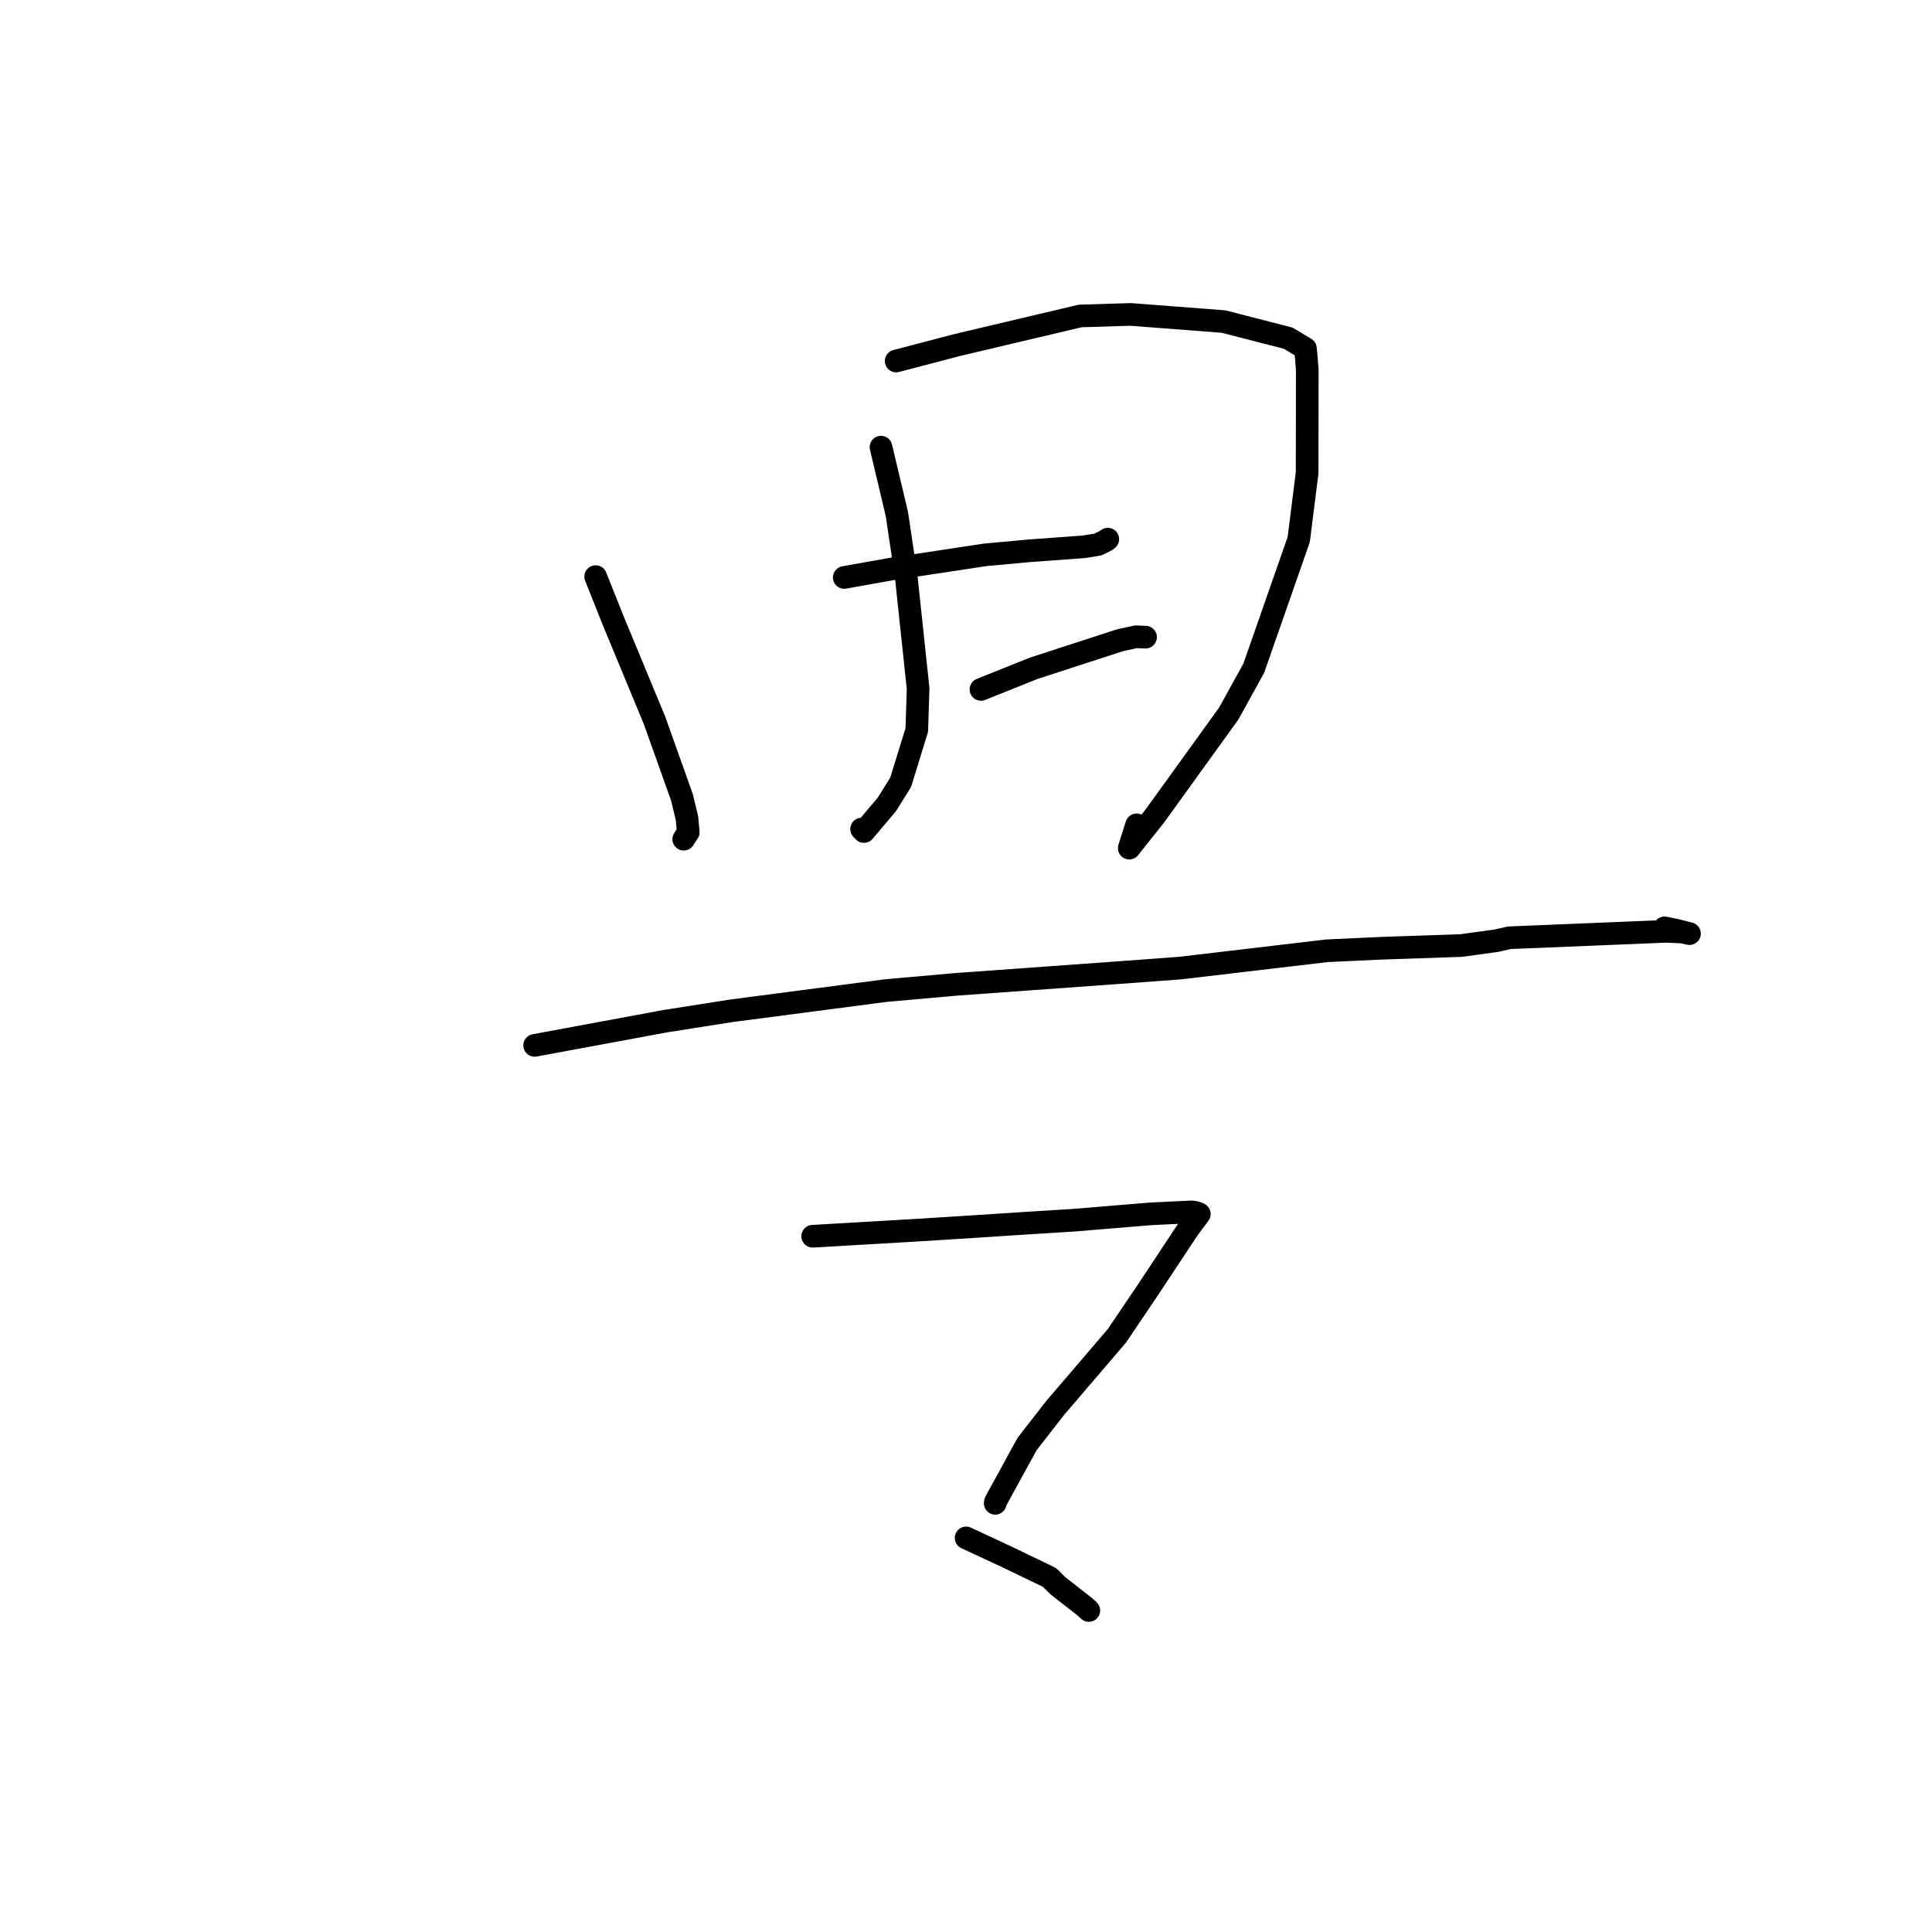<?xml version="1.0" standalone="no"?>
    <svg width="256" height="256" xmlns="http://www.w3.org/2000/svg" version="1.1">
    <polyline stroke="black" stroke-width="3" stroke-linecap="round" fill="transparent" stroke-linejoin="round" points="78.929 76.405 81.307 82.373 86.733 95.466 90.37 105.68 91.025 108.403 91.199 110.276 91 110.563 90.724 110.999 90.599 111.195 " />
        <polyline stroke="black" stroke-width="3" stroke-linecap="round" fill="transparent" stroke-linejoin="round" points="118.747 47.836 126.806 45.726 143.125 41.869 149.801 41.662 162.124 42.607 170.688 44.809 172.973 46.176 173.093 47.405 173.222 49.063 173.201 62.646 172.09 71.486 166.134 88.533 162.823 94.536 153.055 108.077 149.632 112.382 150.61 109.295 " />
        <polyline stroke="black" stroke-width="3" stroke-linecap="round" fill="transparent" stroke-linejoin="round" points="116.736 59.253 118.838 68.098 120.075 76.384 121.654 91.244 121.479 96.729 119.341 103.659 117.526 106.572 114.482 110.179 114.165 109.857 " />
        <polyline stroke="black" stroke-width="3" stroke-linecap="round" fill="transparent" stroke-linejoin="round" points="111.87 76.515 118.134 75.397 130.537 73.521 136.361 72.984 143.623 72.453 145.474 72.154 146.605 71.595 146.728 71.491 146.79 71.439 " />
        <polyline stroke="black" stroke-width="3" stroke-linecap="round" fill="transparent" stroke-linejoin="round" points="129.981 91.352 136.954 88.558 148.377 84.843 150.534 84.375 151.725 84.425 151.791 84.427 " />
        <polyline stroke="black" stroke-width="3" stroke-linecap="round" fill="transparent" stroke-linejoin="round" points="70.844 138.52 88.15 135.313 96.858 133.943 117.391 131.255 126.765 130.426 148.5 128.858 156.388 128.274 175.817 125.984 183.029 125.648 193.581 125.291 198.255 124.652 199.986 124.258 220.774 123.405 222.903 123.502 223.853 123.707 223.868 123.71 222.13 123.266 220.559 122.946 " />
        <polyline stroke="black" stroke-width="3" stroke-linecap="round" fill="transparent" stroke-linejoin="round" points="107.682 163.81 121.227 163.022 128.89 162.539 135.87 162.083 142.294 161.684 152.51 160.838 157.888 160.581 158.338 160.638 158.806 160.8 158.868 160.835 158.901 160.854 158.919 160.864 157.485 162.787 152.05 170.997 147.995 177.004 139.8 186.581 136.095 191.338 131.899 198.998 131.873 199.198 " />
        <polyline stroke="black" stroke-width="3" stroke-linecap="round" fill="transparent" stroke-linejoin="round" points="128.013 203.781 133.401 206.287 139.057 209.016 140.172 210.117 143.748 212.911 144.277 213.4 " />
        </svg>
